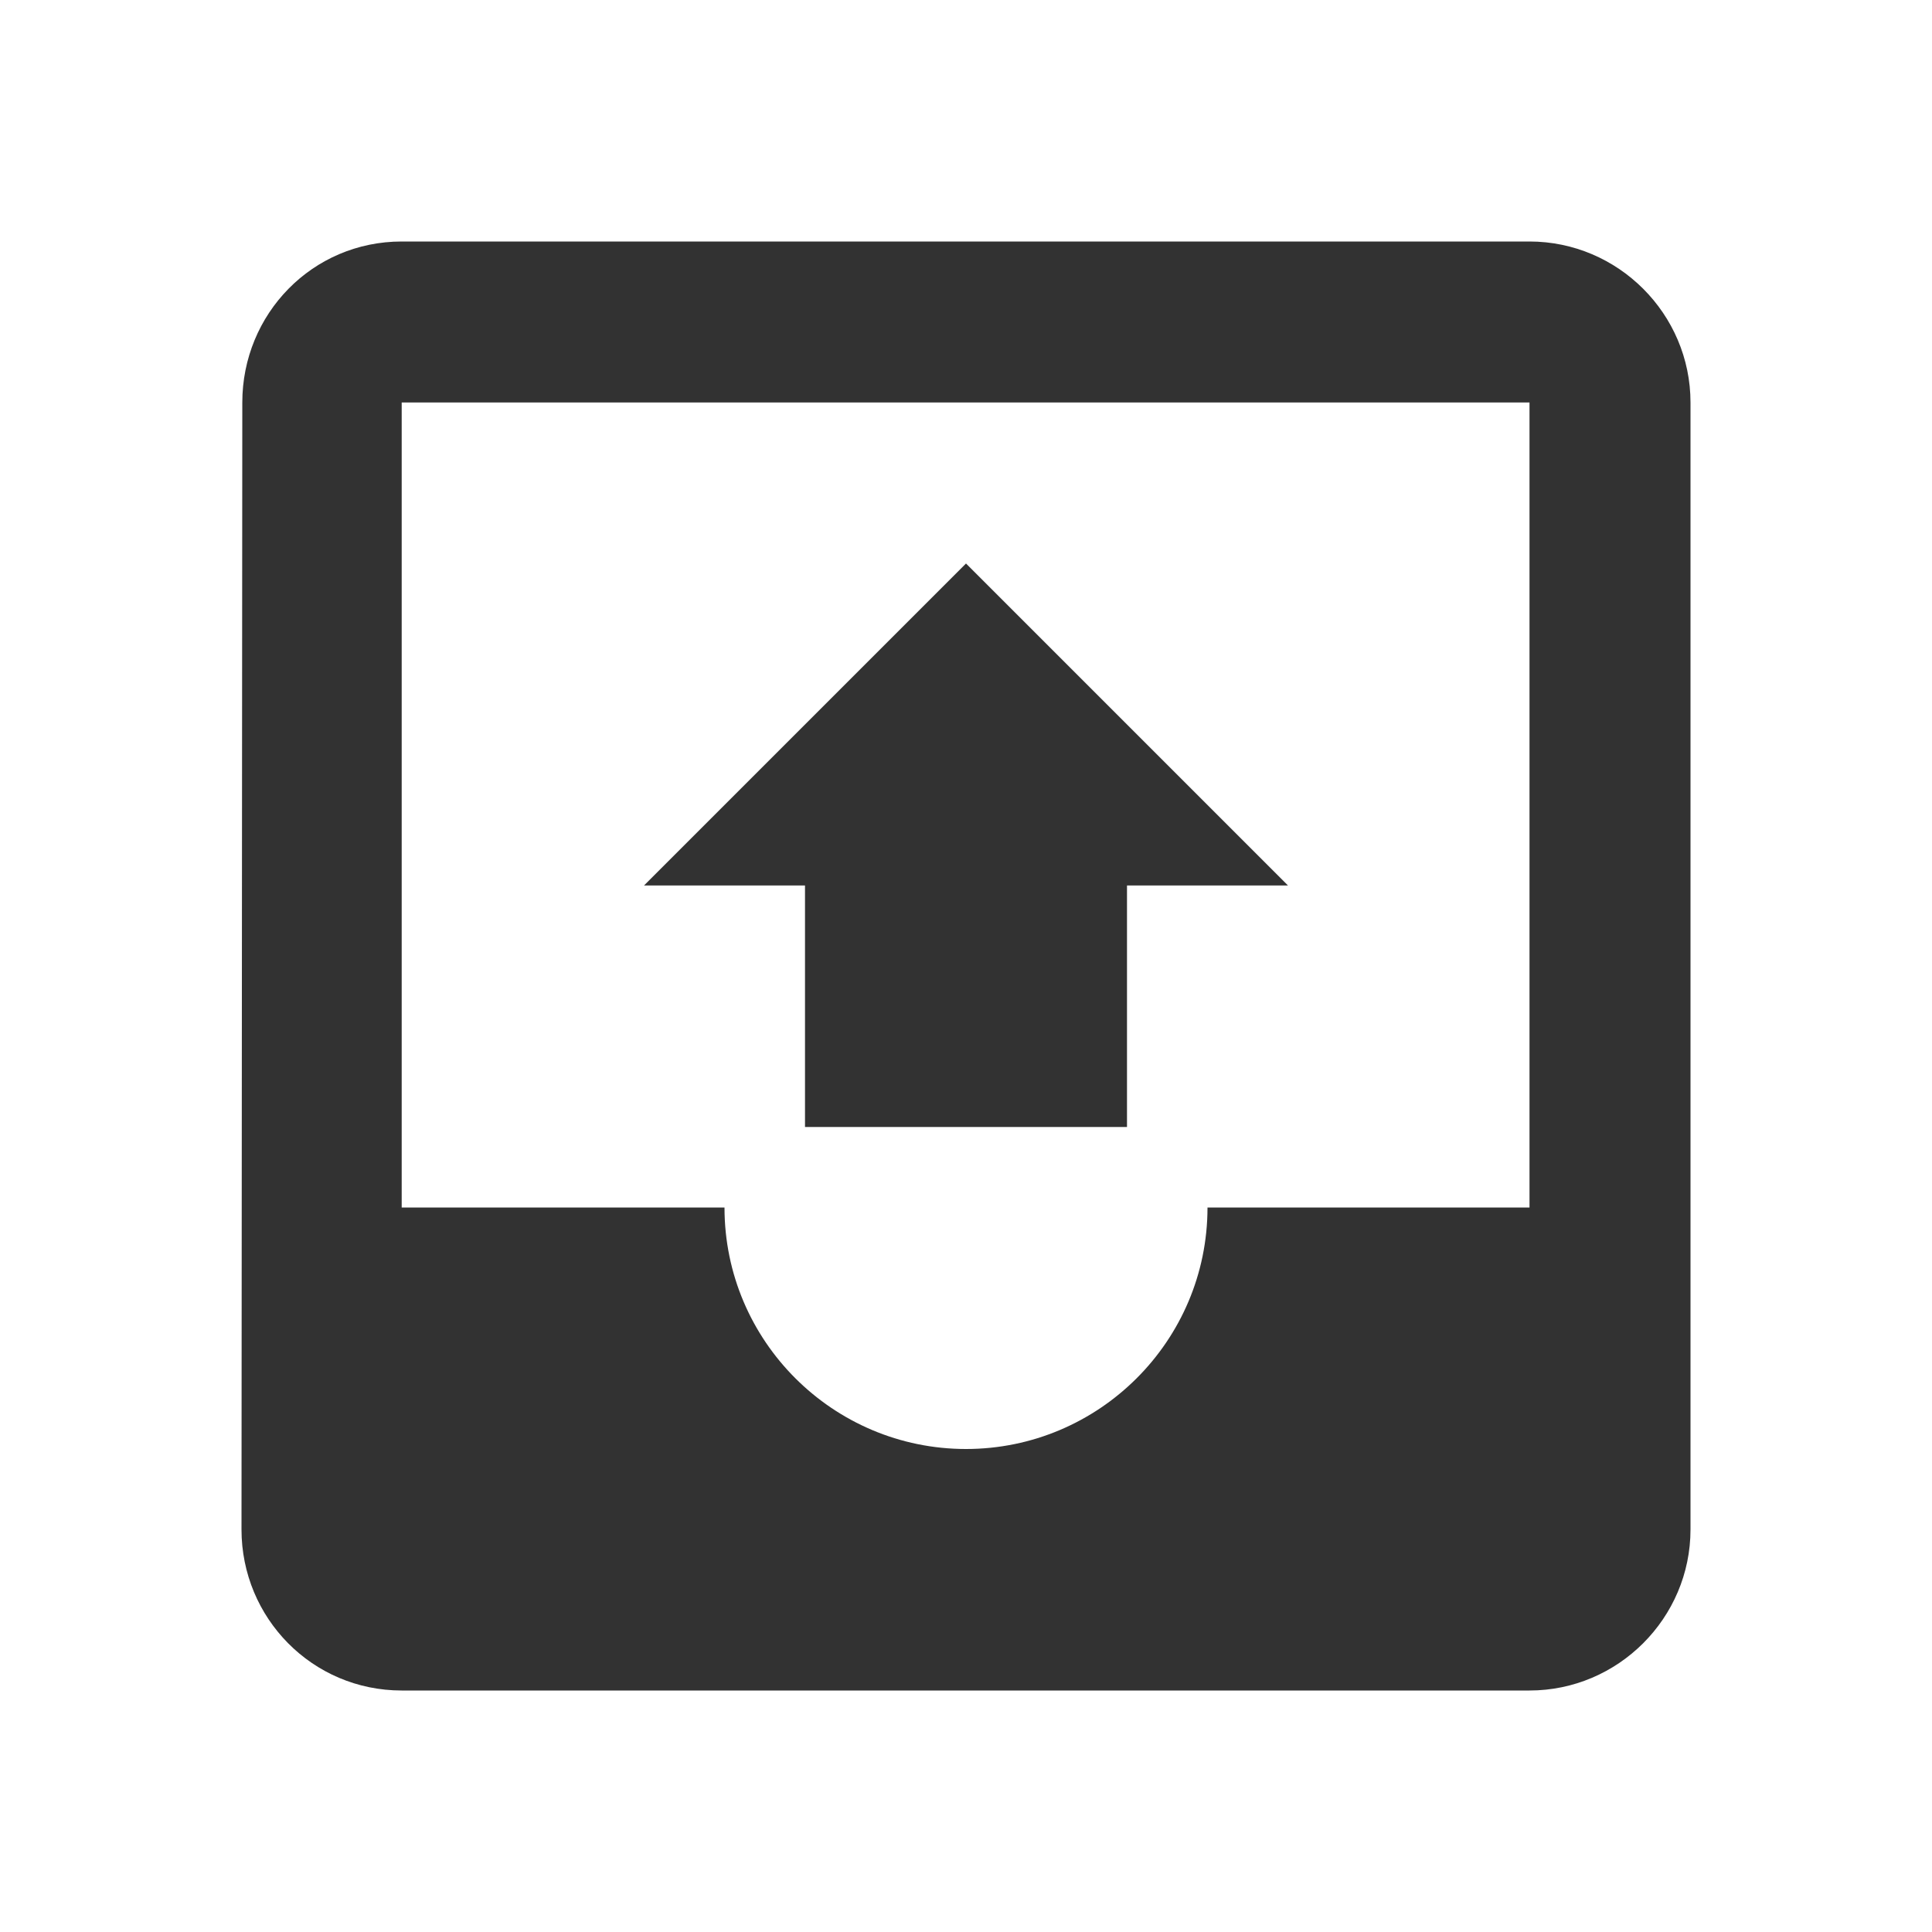 <svg width="24" height="24" viewBox="0 0 24 24" fill="none" xmlns="http://www.w3.org/2000/svg">
<g clip-path="url(#clip0_5474_38943)">
<path d="M19 3H4.99C3.88 3 3.01 3.9 3.01 5L3 19C3 20.1 3.88 21 4.99 21H19C20.1 21 21 20.1 21 19V5C21 3.9 20.1 3 19 3ZM19 15H15C15 16.66 13.65 18 12 18C10.35 18 9 16.66 9 15H4.99V5H19V15ZM8 11H10V14H14V11H16L12 7L8 11Z" fill="#323232"/>
</g>
<defs>
<clipPath id="clip0_5474_38943">
<rect width="24" height="24" fill="white"/>
</clipPath>
</defs>
</svg>
